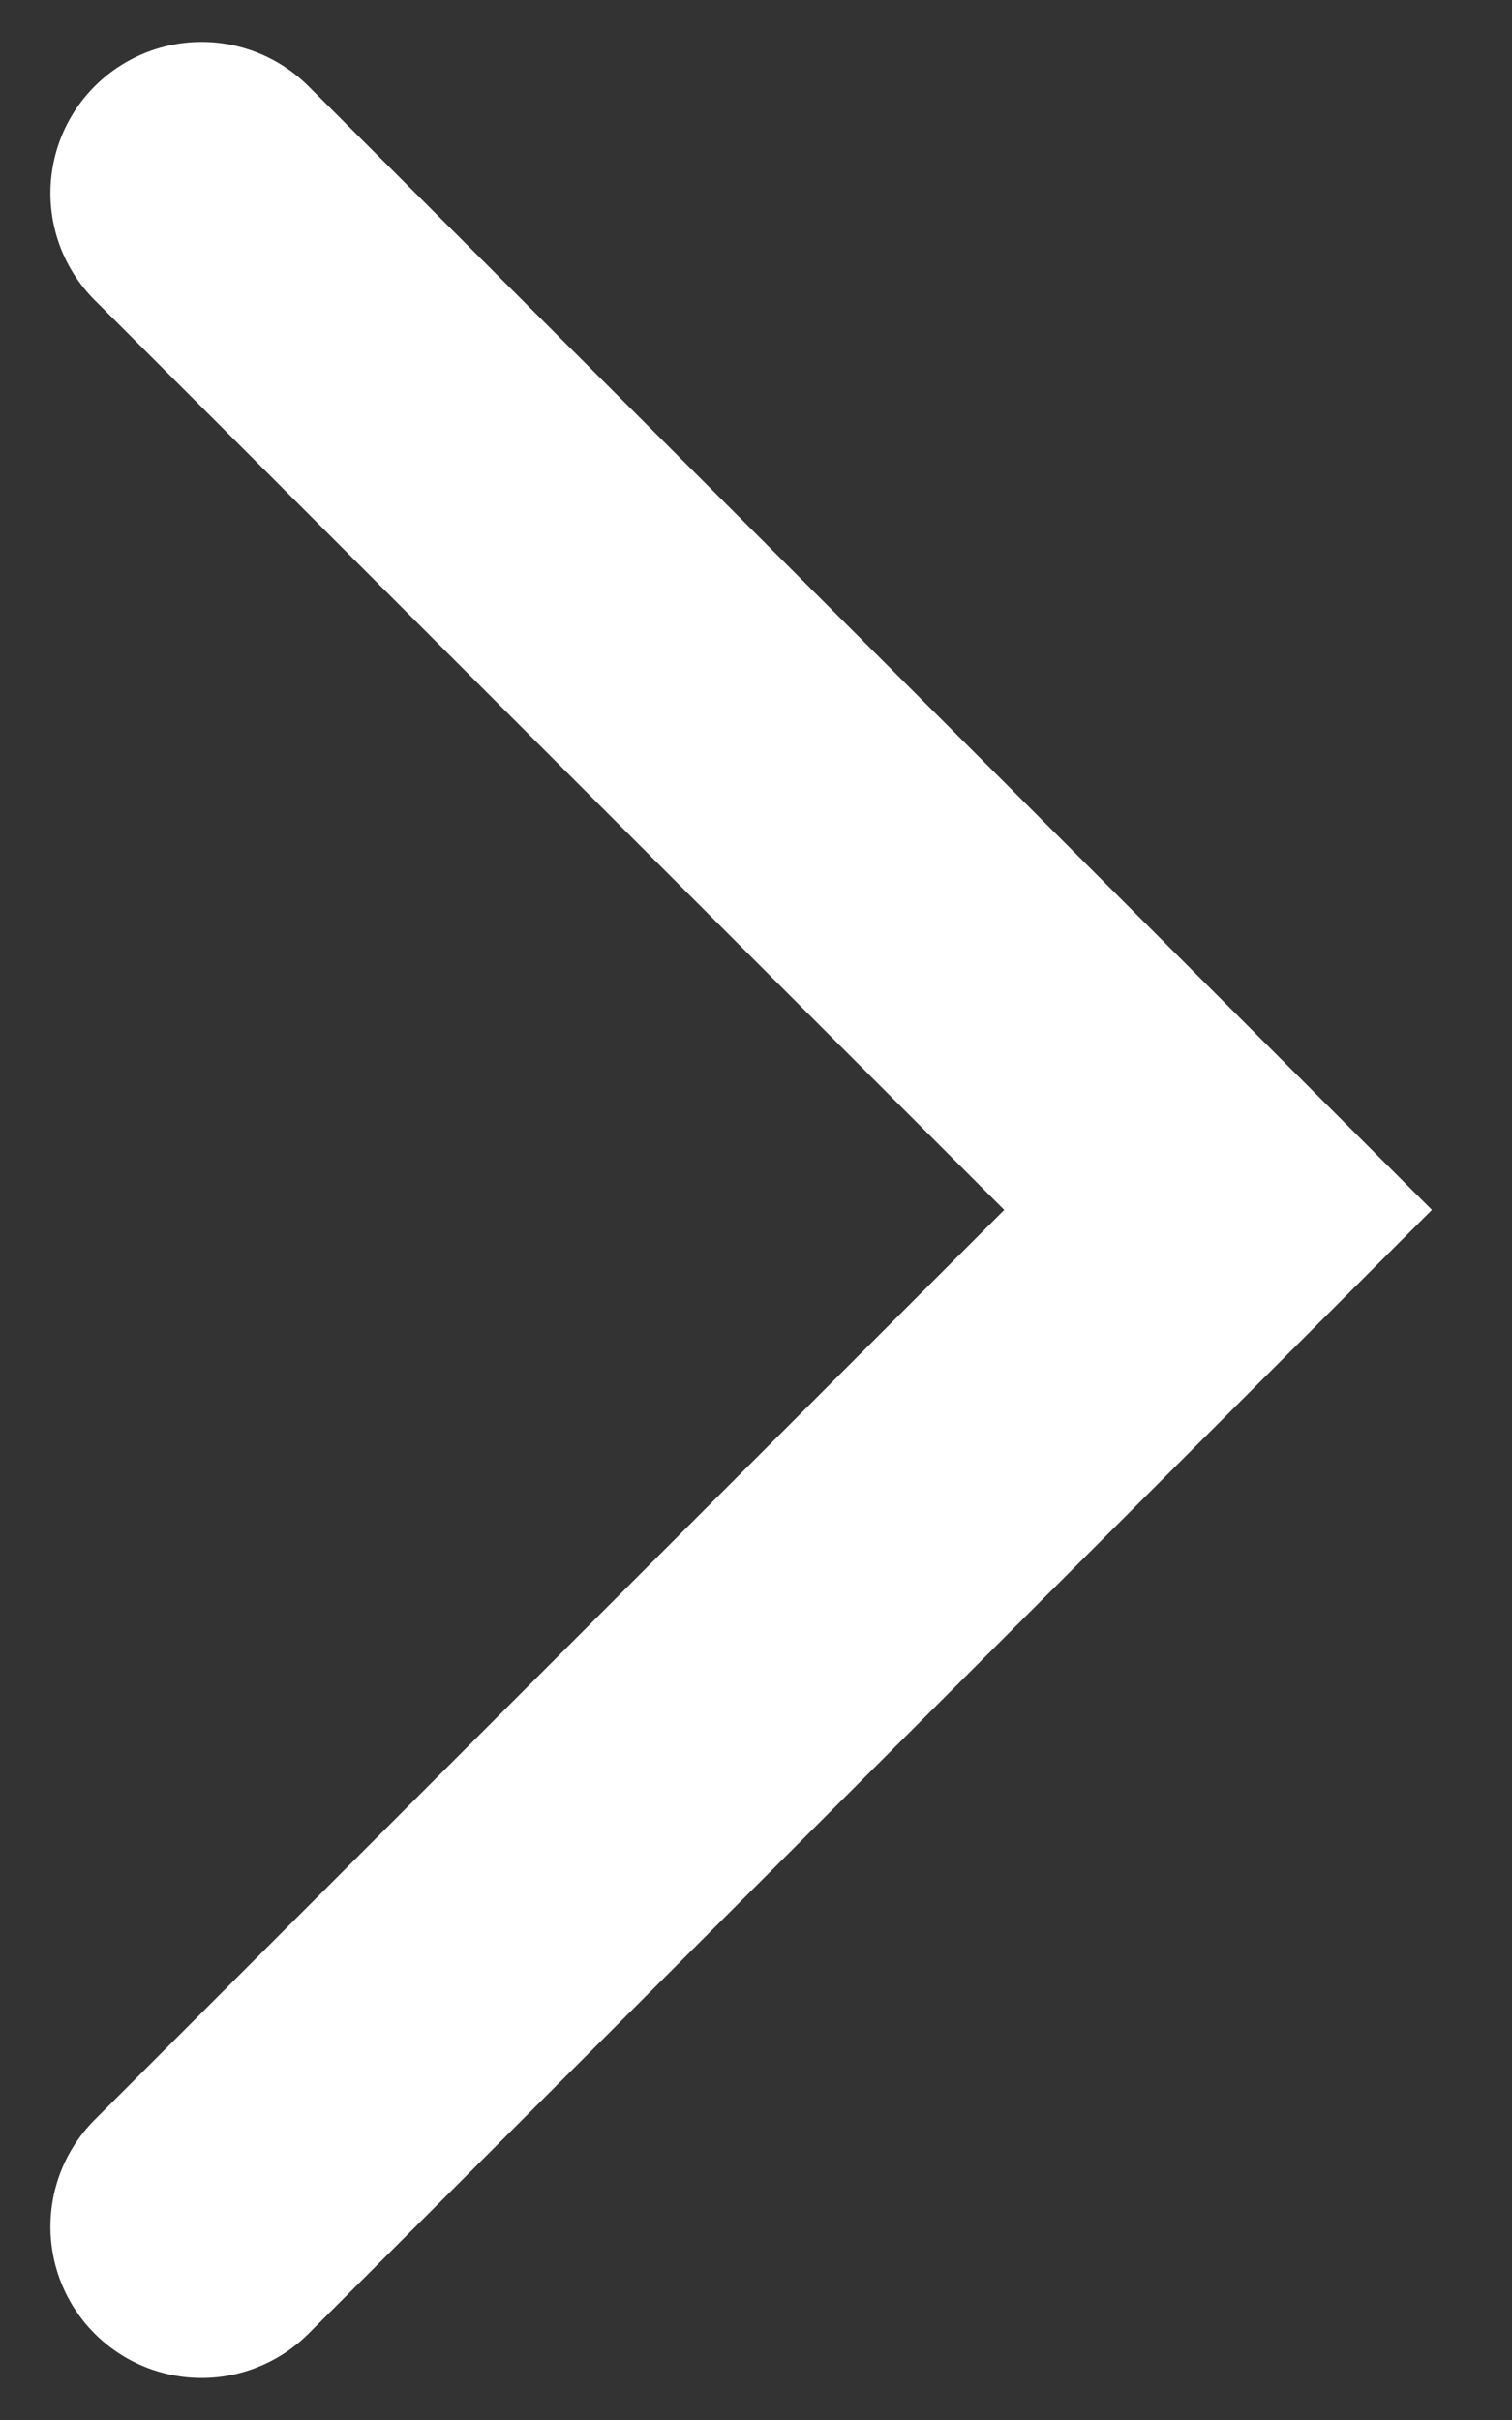 <svg width="15" height="24" viewBox="0 0 15 24" fill="none" xmlns="http://www.w3.org/2000/svg">
<rect x="0" y="0" width="15" height="24" fill="#333333" stroke="none"/>
<path d="M2 1.916L12.084 11.999L2 22.083" stroke="white" stroke-width="3" stroke-linecap="round"/>
</svg>
